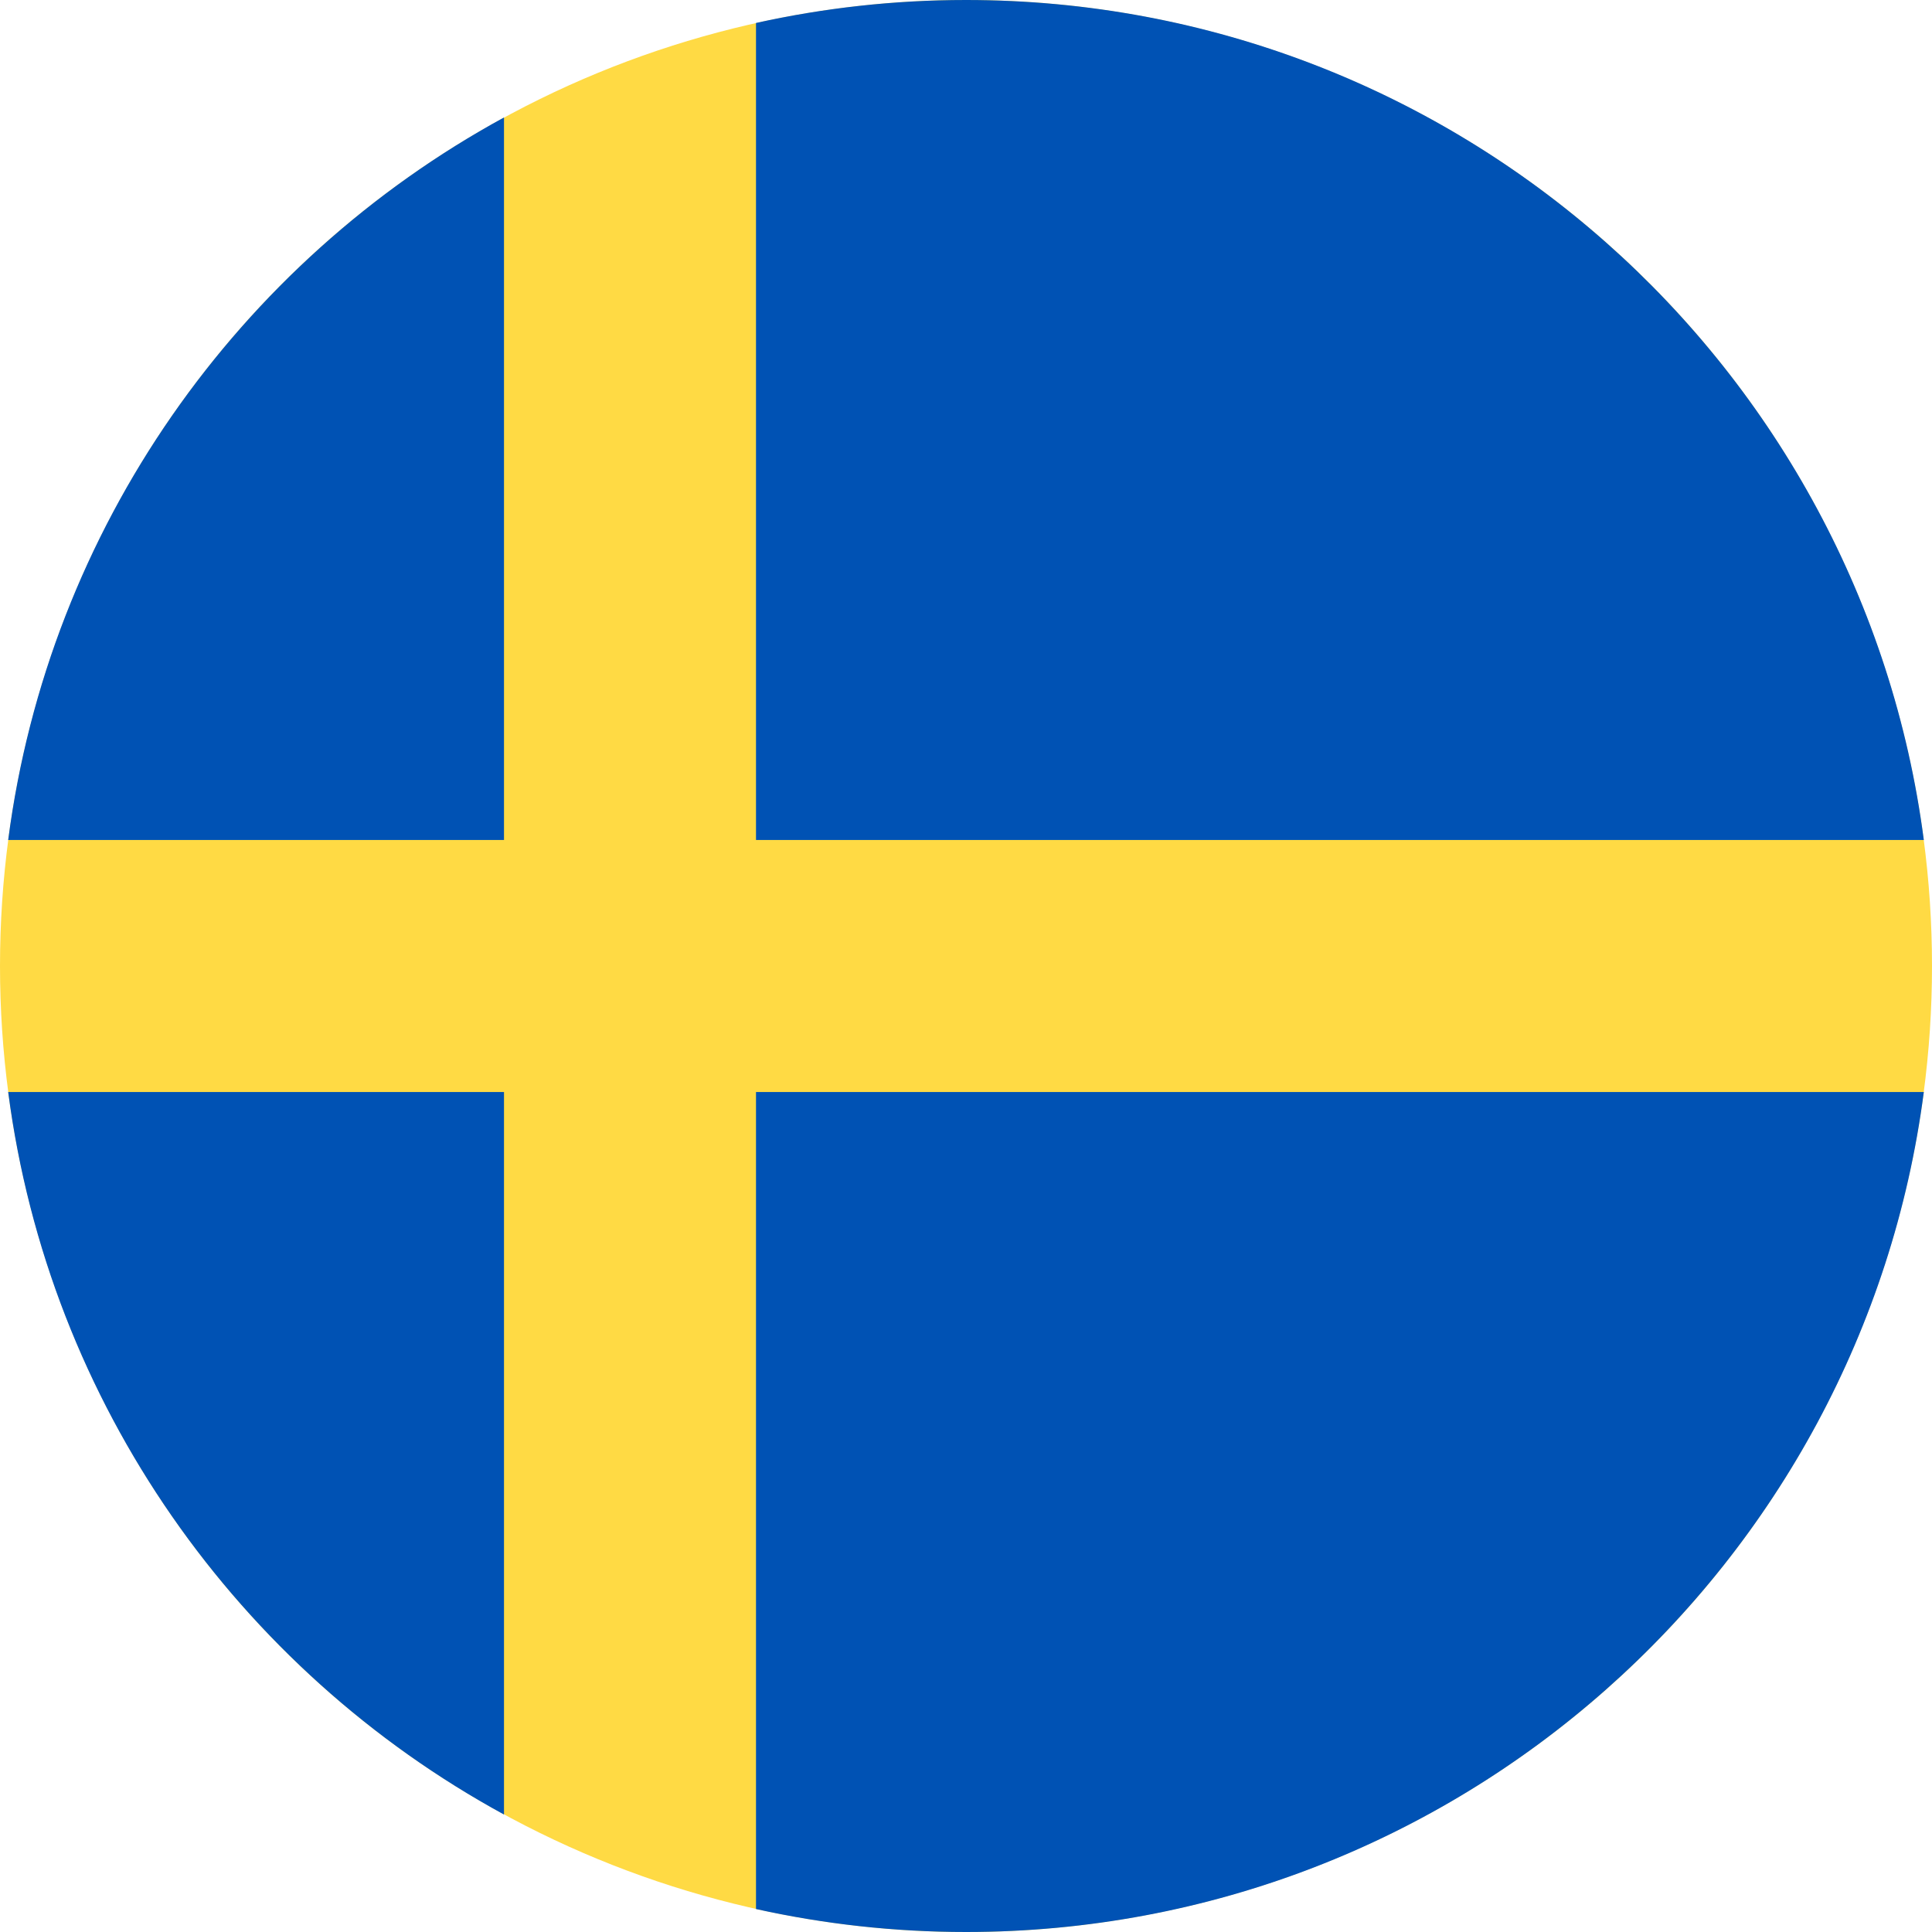 <svg xmlns="http://www.w3.org/2000/svg" viewBox="0 0 512 512" enable-background="new 0 0 512 512"><circle cx="256" cy="256" r="256" fill="#FFDA44"/><g fill="#0052B4"><path d="M200.349 222.609h309.484c-16.363-125.607-123.766-222.609-253.833-222.609-19.114 0-37.733 2.113-55.652 6.085v216.524h.001zM133.565 222.608v-191.481c-70.294 38.354-120.615 108.705-131.398 191.482h131.398v-.001zM133.564 289.391h-131.397c10.783 82.777 61.104 153.128 131.398 191.481l-.001-191.481zM200.348 289.392v216.523c17.919 3.972 36.538 6.085 55.652 6.085 130.067 0 237.47-97.002 253.833-222.609h-309.485v.001z"/></g></svg>